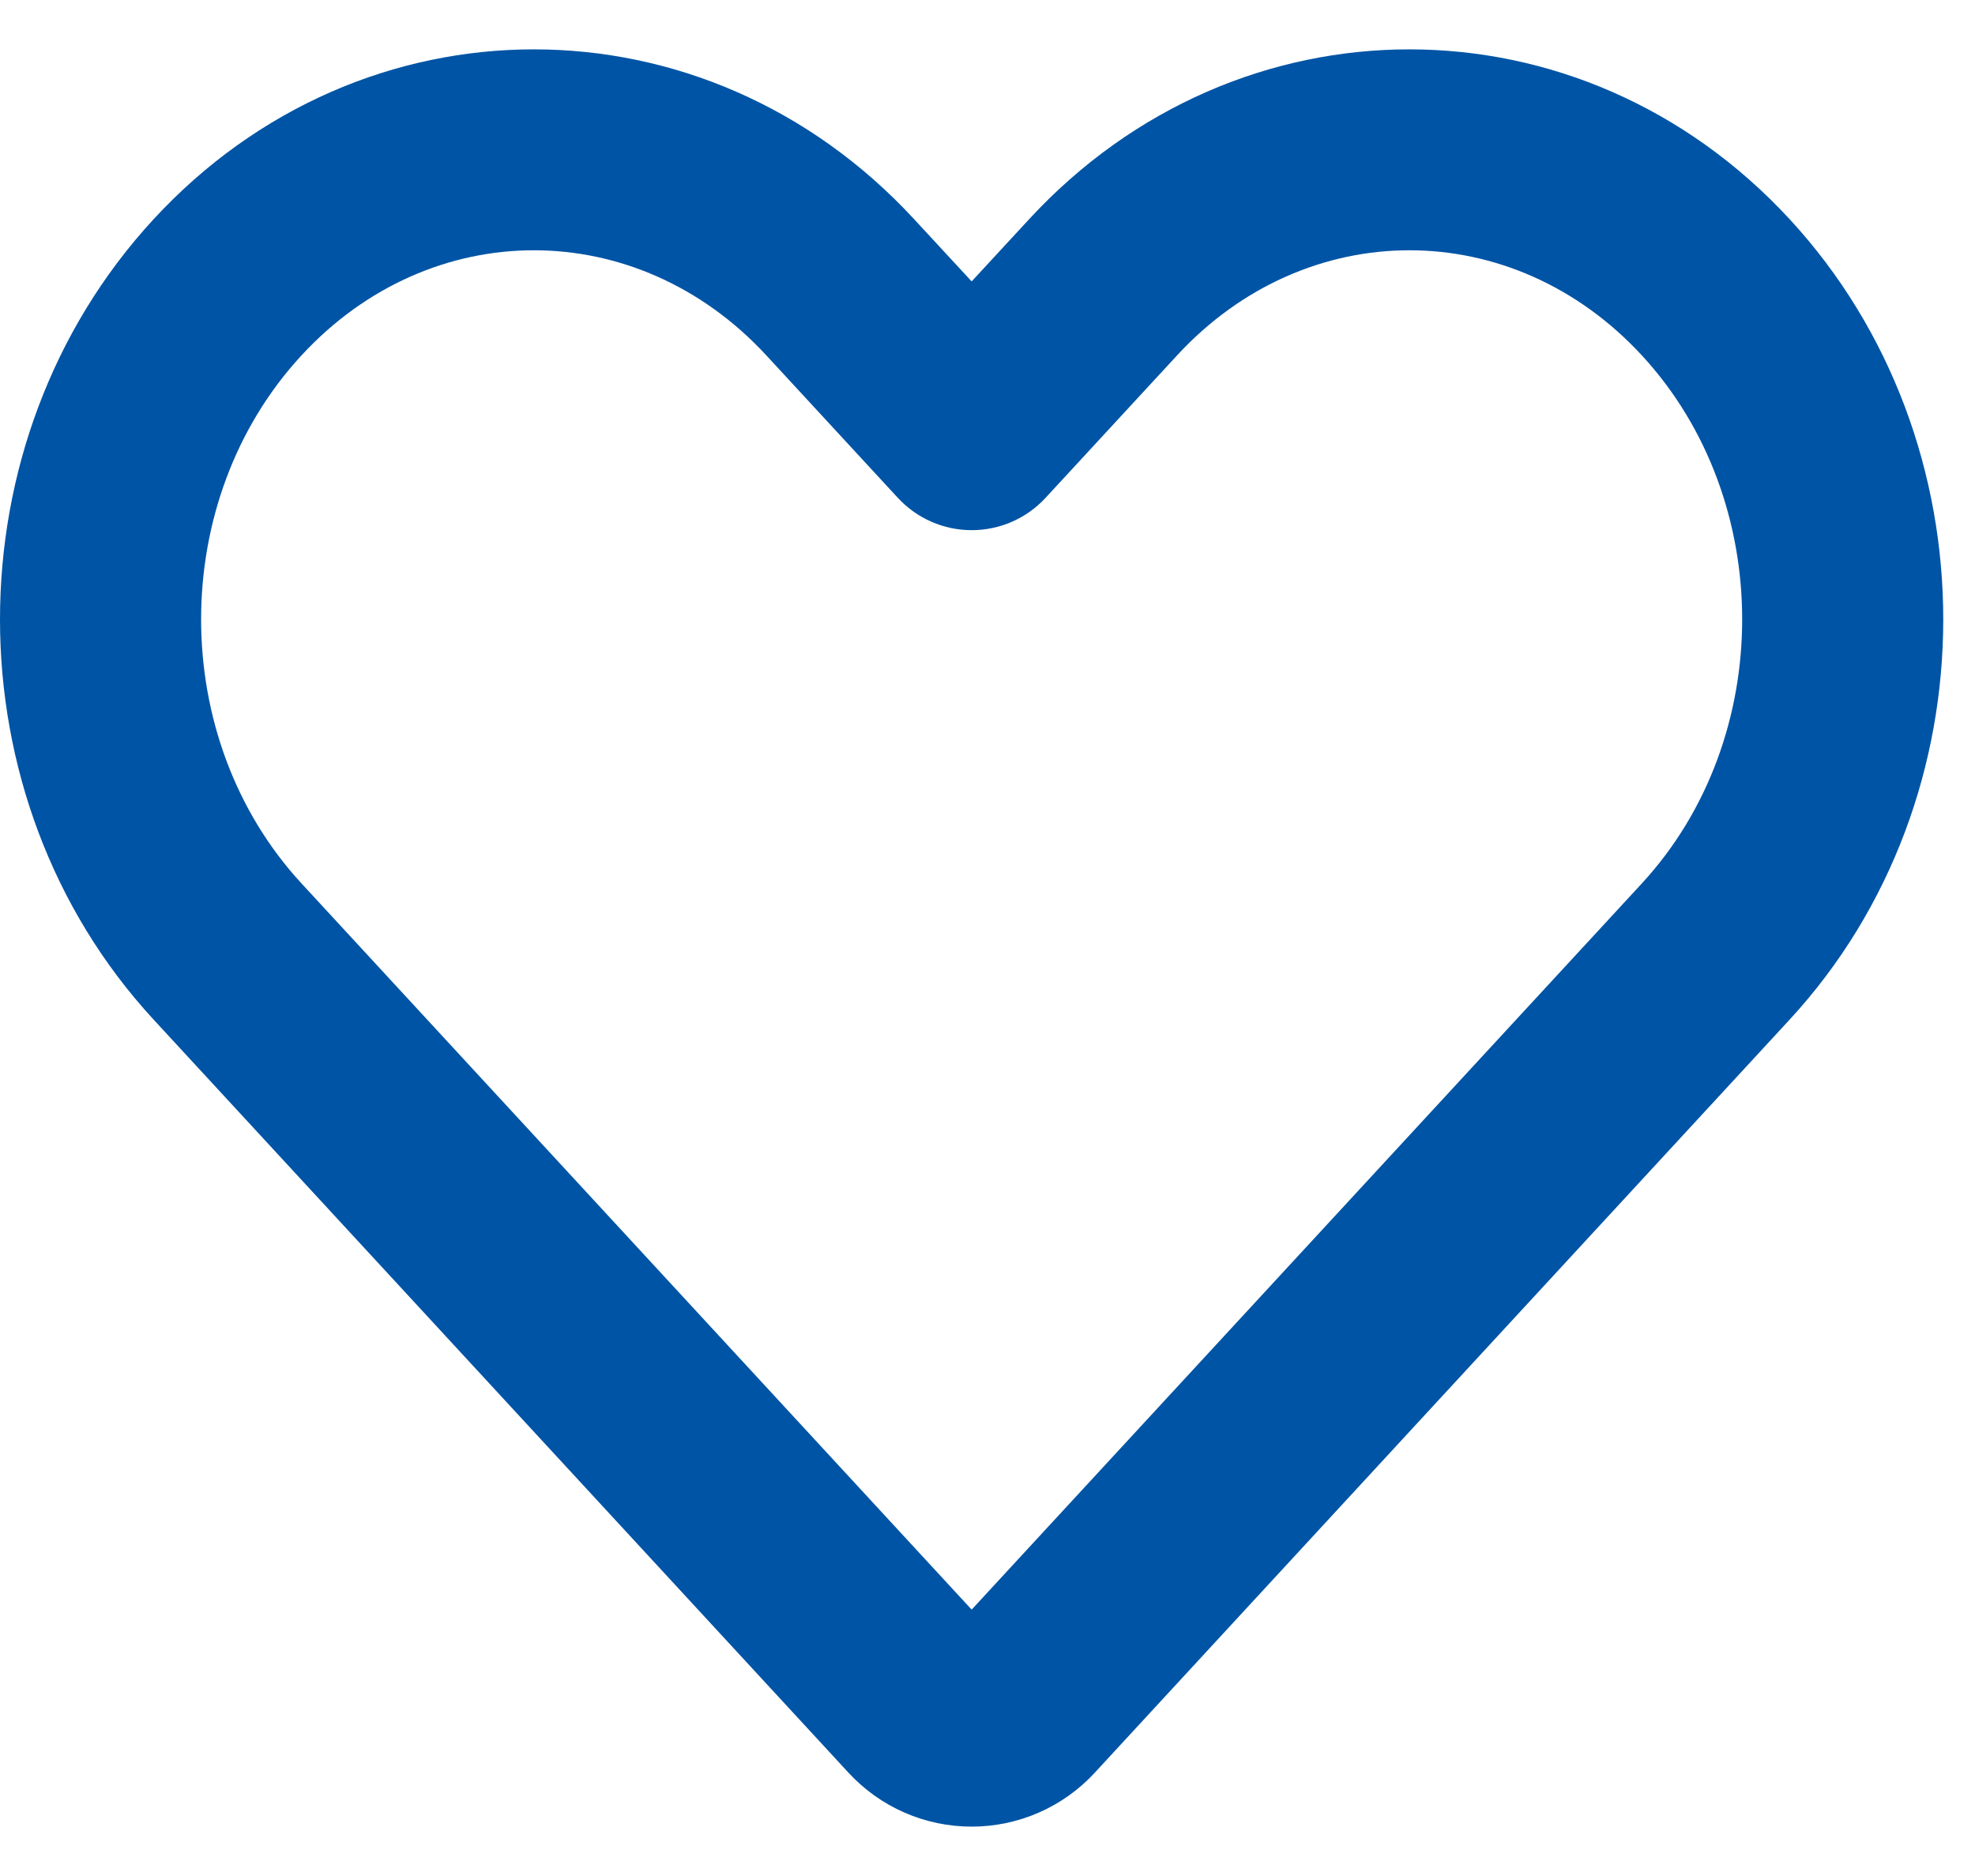 <svg width="40" height="38" viewBox="0 0 40 38" fill="none" xmlns="http://www.w3.org/2000/svg" xmlns:xlink="http://www.w3.org/1999/xlink">
<path d="M15.523,7.201C12.901,4.359 8.724,4.359 6.104,7.201C3.396,10.135 3.396,14.955 6.104,17.892L19.679,32.604L33.255,17.892C35.961,14.955 35.961,10.135 33.255,7.201C30.633,4.359 26.456,4.359 23.837,7.201L21.177,10.083C20.986,10.29 20.755,10.455 20.497,10.568C20.239,10.681 19.961,10.739 19.68,10.739C19.399,10.739 19.12,10.681 18.863,10.568C18.605,10.455 18.374,10.29 18.183,10.083L15.523,7.201ZM3.111,4.44C7.345,-0.147 14.28,-0.147 18.514,4.44L19.679,5.7L20.843,4.44C25.077,-0.147 32.012,-0.147 36.246,4.44C40.394,8.935 40.394,16.158 36.246,20.653L22.173,35.907C21.855,36.252 21.47,36.527 21.04,36.715C20.611,36.903 20.147,37 19.679,37C19.21,37 18.746,36.903 18.317,36.715C17.888,36.527 17.502,36.252 17.184,35.907L3.111,20.653C-1.037,16.158 -1.037,8.935 3.111,4.44Z" clip-rule="evenodd" fill-rule="evenodd" fill="#0054A5"/>
</svg>
